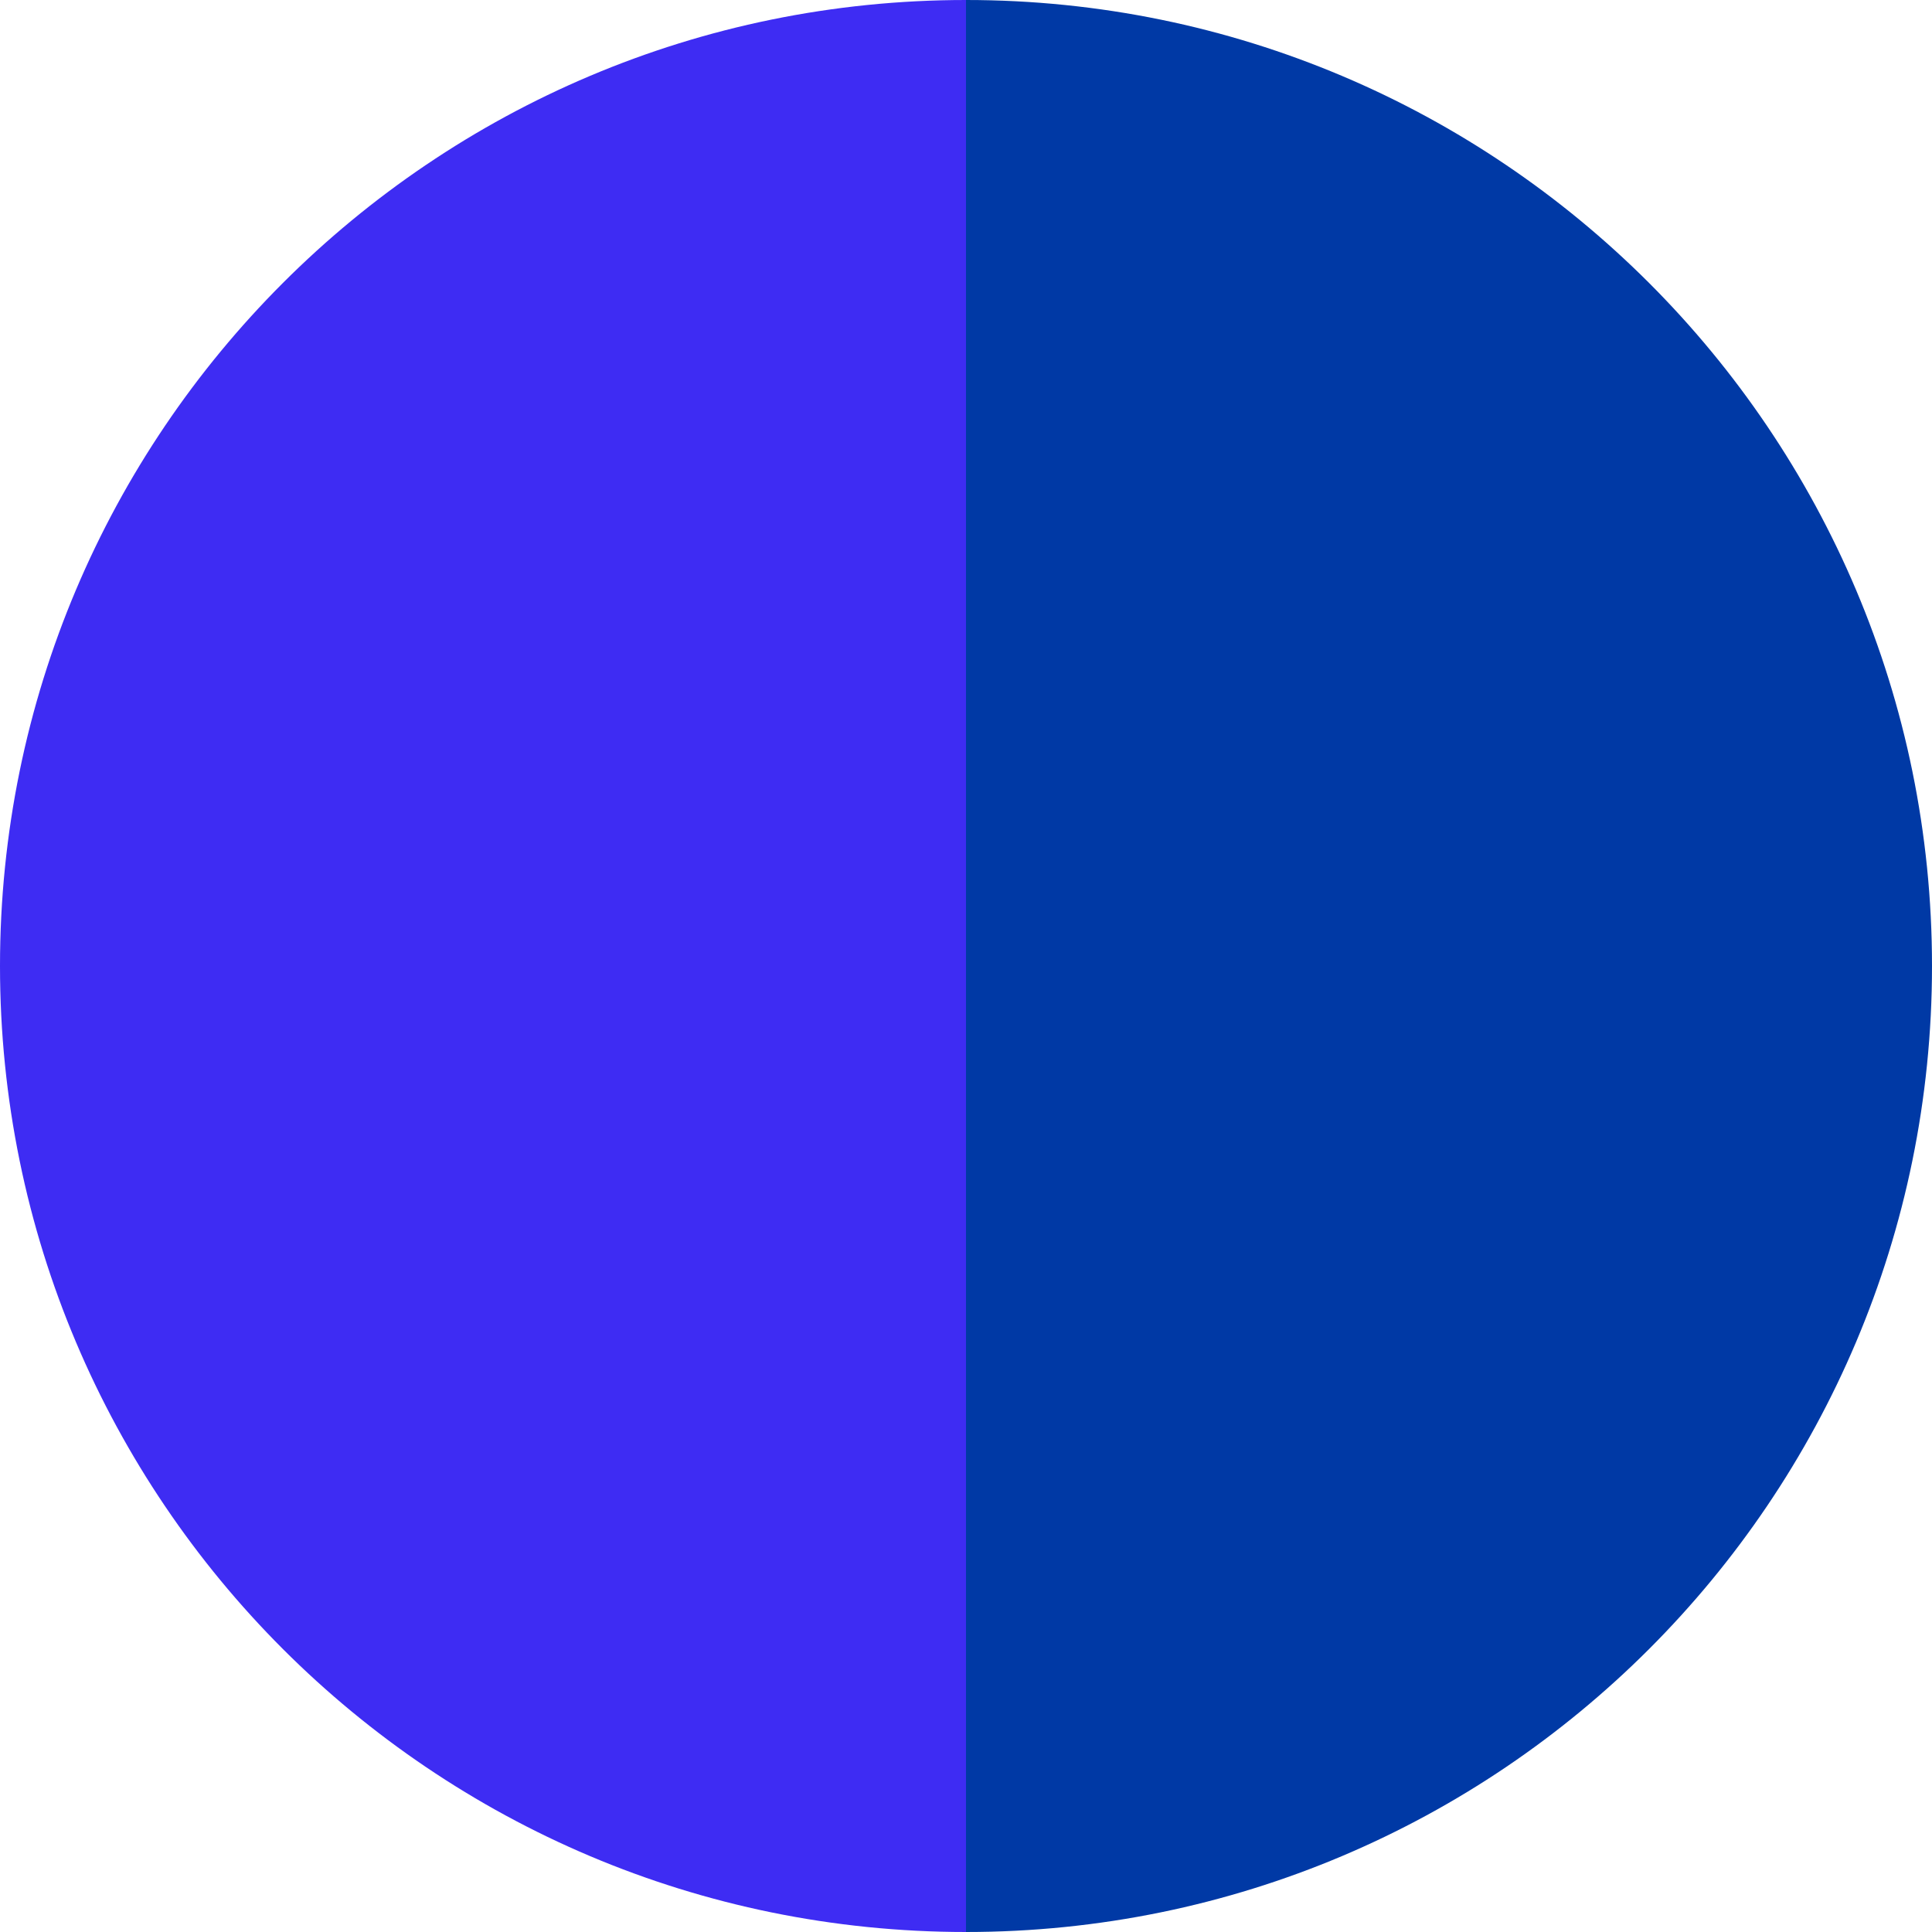 <?xml version="1.0" encoding="UTF-8"?><svg id="Layer_1" xmlns="http://www.w3.org/2000/svg" viewBox="0 0 2155.508 2155.508"><defs><style>.cls-1{fill:#3e2cf3;}.cls-2{fill:#0039a5;}</style></defs><path class="cls-1" d="M0,1077.754C0,1672.981,482.527,2155.508,1077.754,2155.508V0C482.527,0,0,482.527,0,1077.754Z"/><path class="cls-2" d="M1077.754,0v2155.508c595.227,0,1077.754-482.527,1077.754-1077.754S1672.981,0,1077.754,0Z"/></svg>